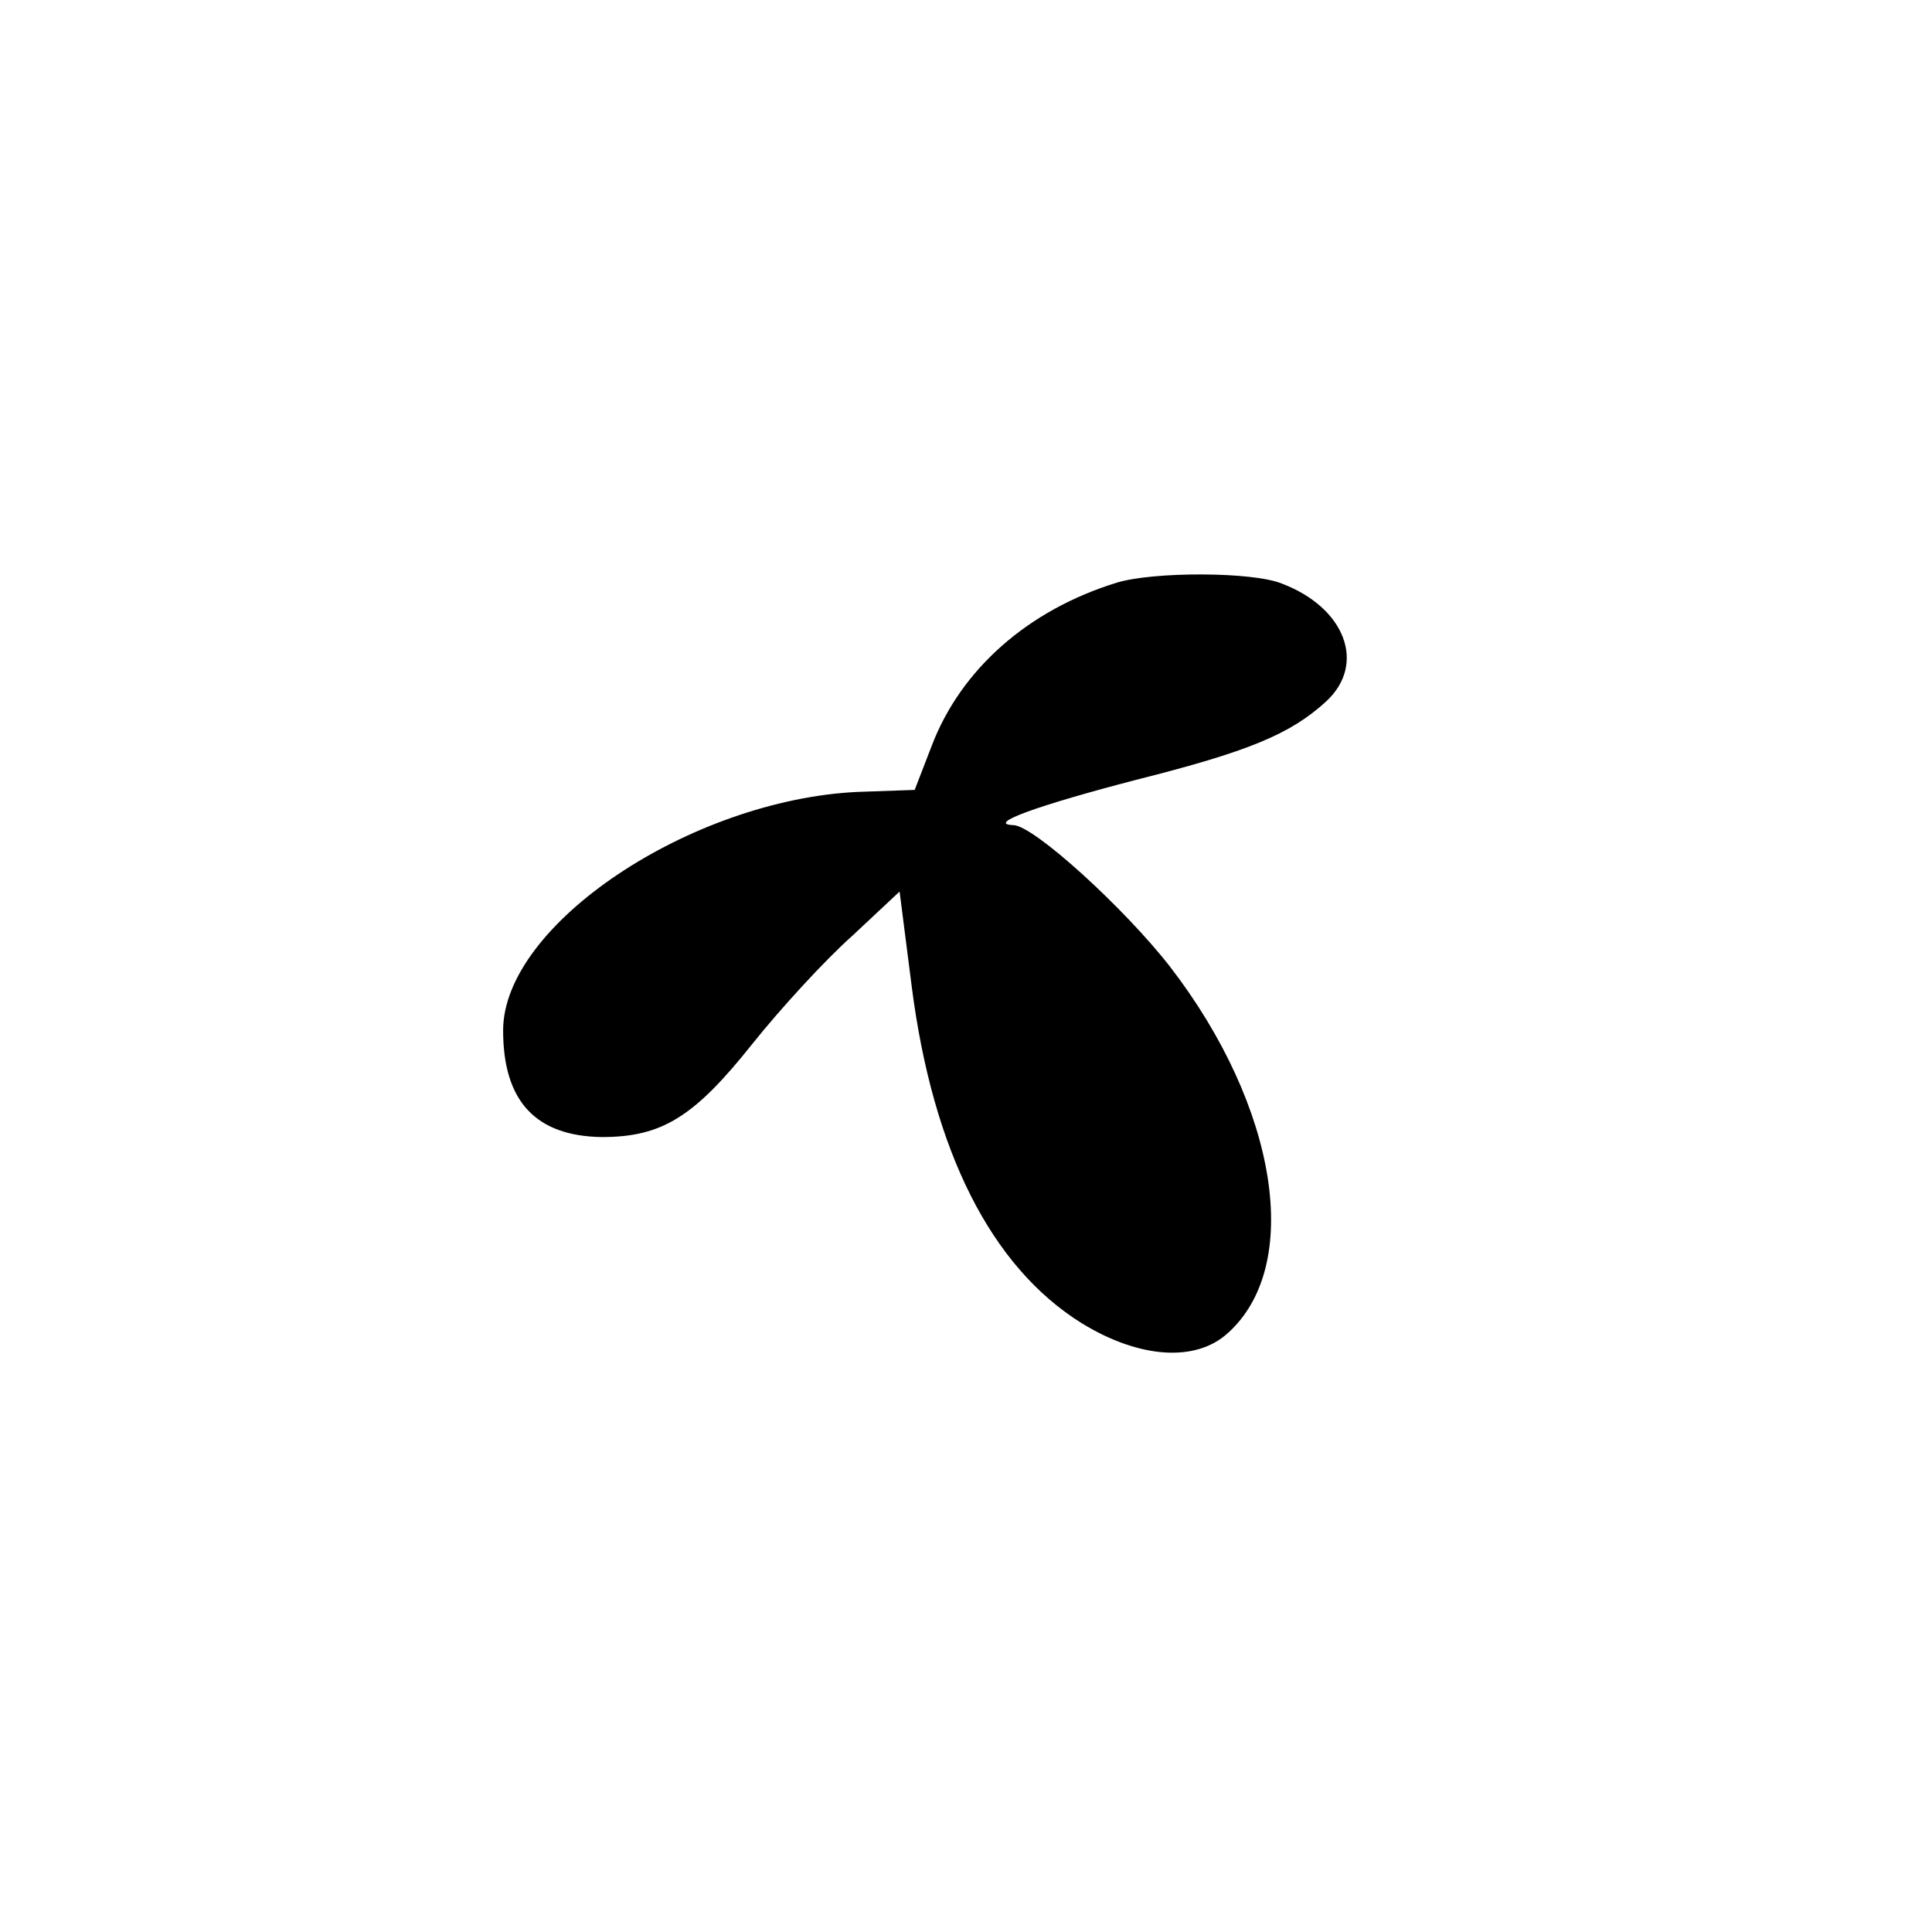 <?xml version="1.0" standalone="no"?>
<!DOCTYPE svg PUBLIC "-//W3C//DTD SVG 20010904//EN"
 "http://www.w3.org/TR/2001/REC-SVG-20010904/DTD/svg10.dtd">
<svg version="1.0" xmlns="http://www.w3.org/2000/svg"
 width="192pt" height="192pt" viewBox="0 0 192 192"
 preserveAspectRatio="xMidYMid meet">
<g transform="translate(0,192) scale(0.1,-0.1)"
fill="#000000" stroke="none">
811 c445 -92 729 -532 635 -987 -62 -301 -295 -546 -601 -630 -91 -26 -329
-26 -420 0 -291 80 -516 305 -596 596 -26 91 -26 329 0 420 120 433 542 692
982 601z"/>
<path d="M1110 1341 c-88 -27 -155 -86 -184 -162 l-17 -44 -57 -2 c-166 -8
-352 -132 -352 -237 0 -70 32 -105 98 -106 60 0 92 20 150 93 28 35 72 83 99
107 l47 44 12 -94 c21 -164 79 -279 169 -335 57 -35 113 -39 145 -10 75 67 50
225 -57 364 -45 58 -136 141 -156 141 -28 1 26 20 122 45 111 28 153 45 189
78 40 37 19 93 -44 117 -29 12 -128 12 -164 1z"/>
</g>
</svg>

